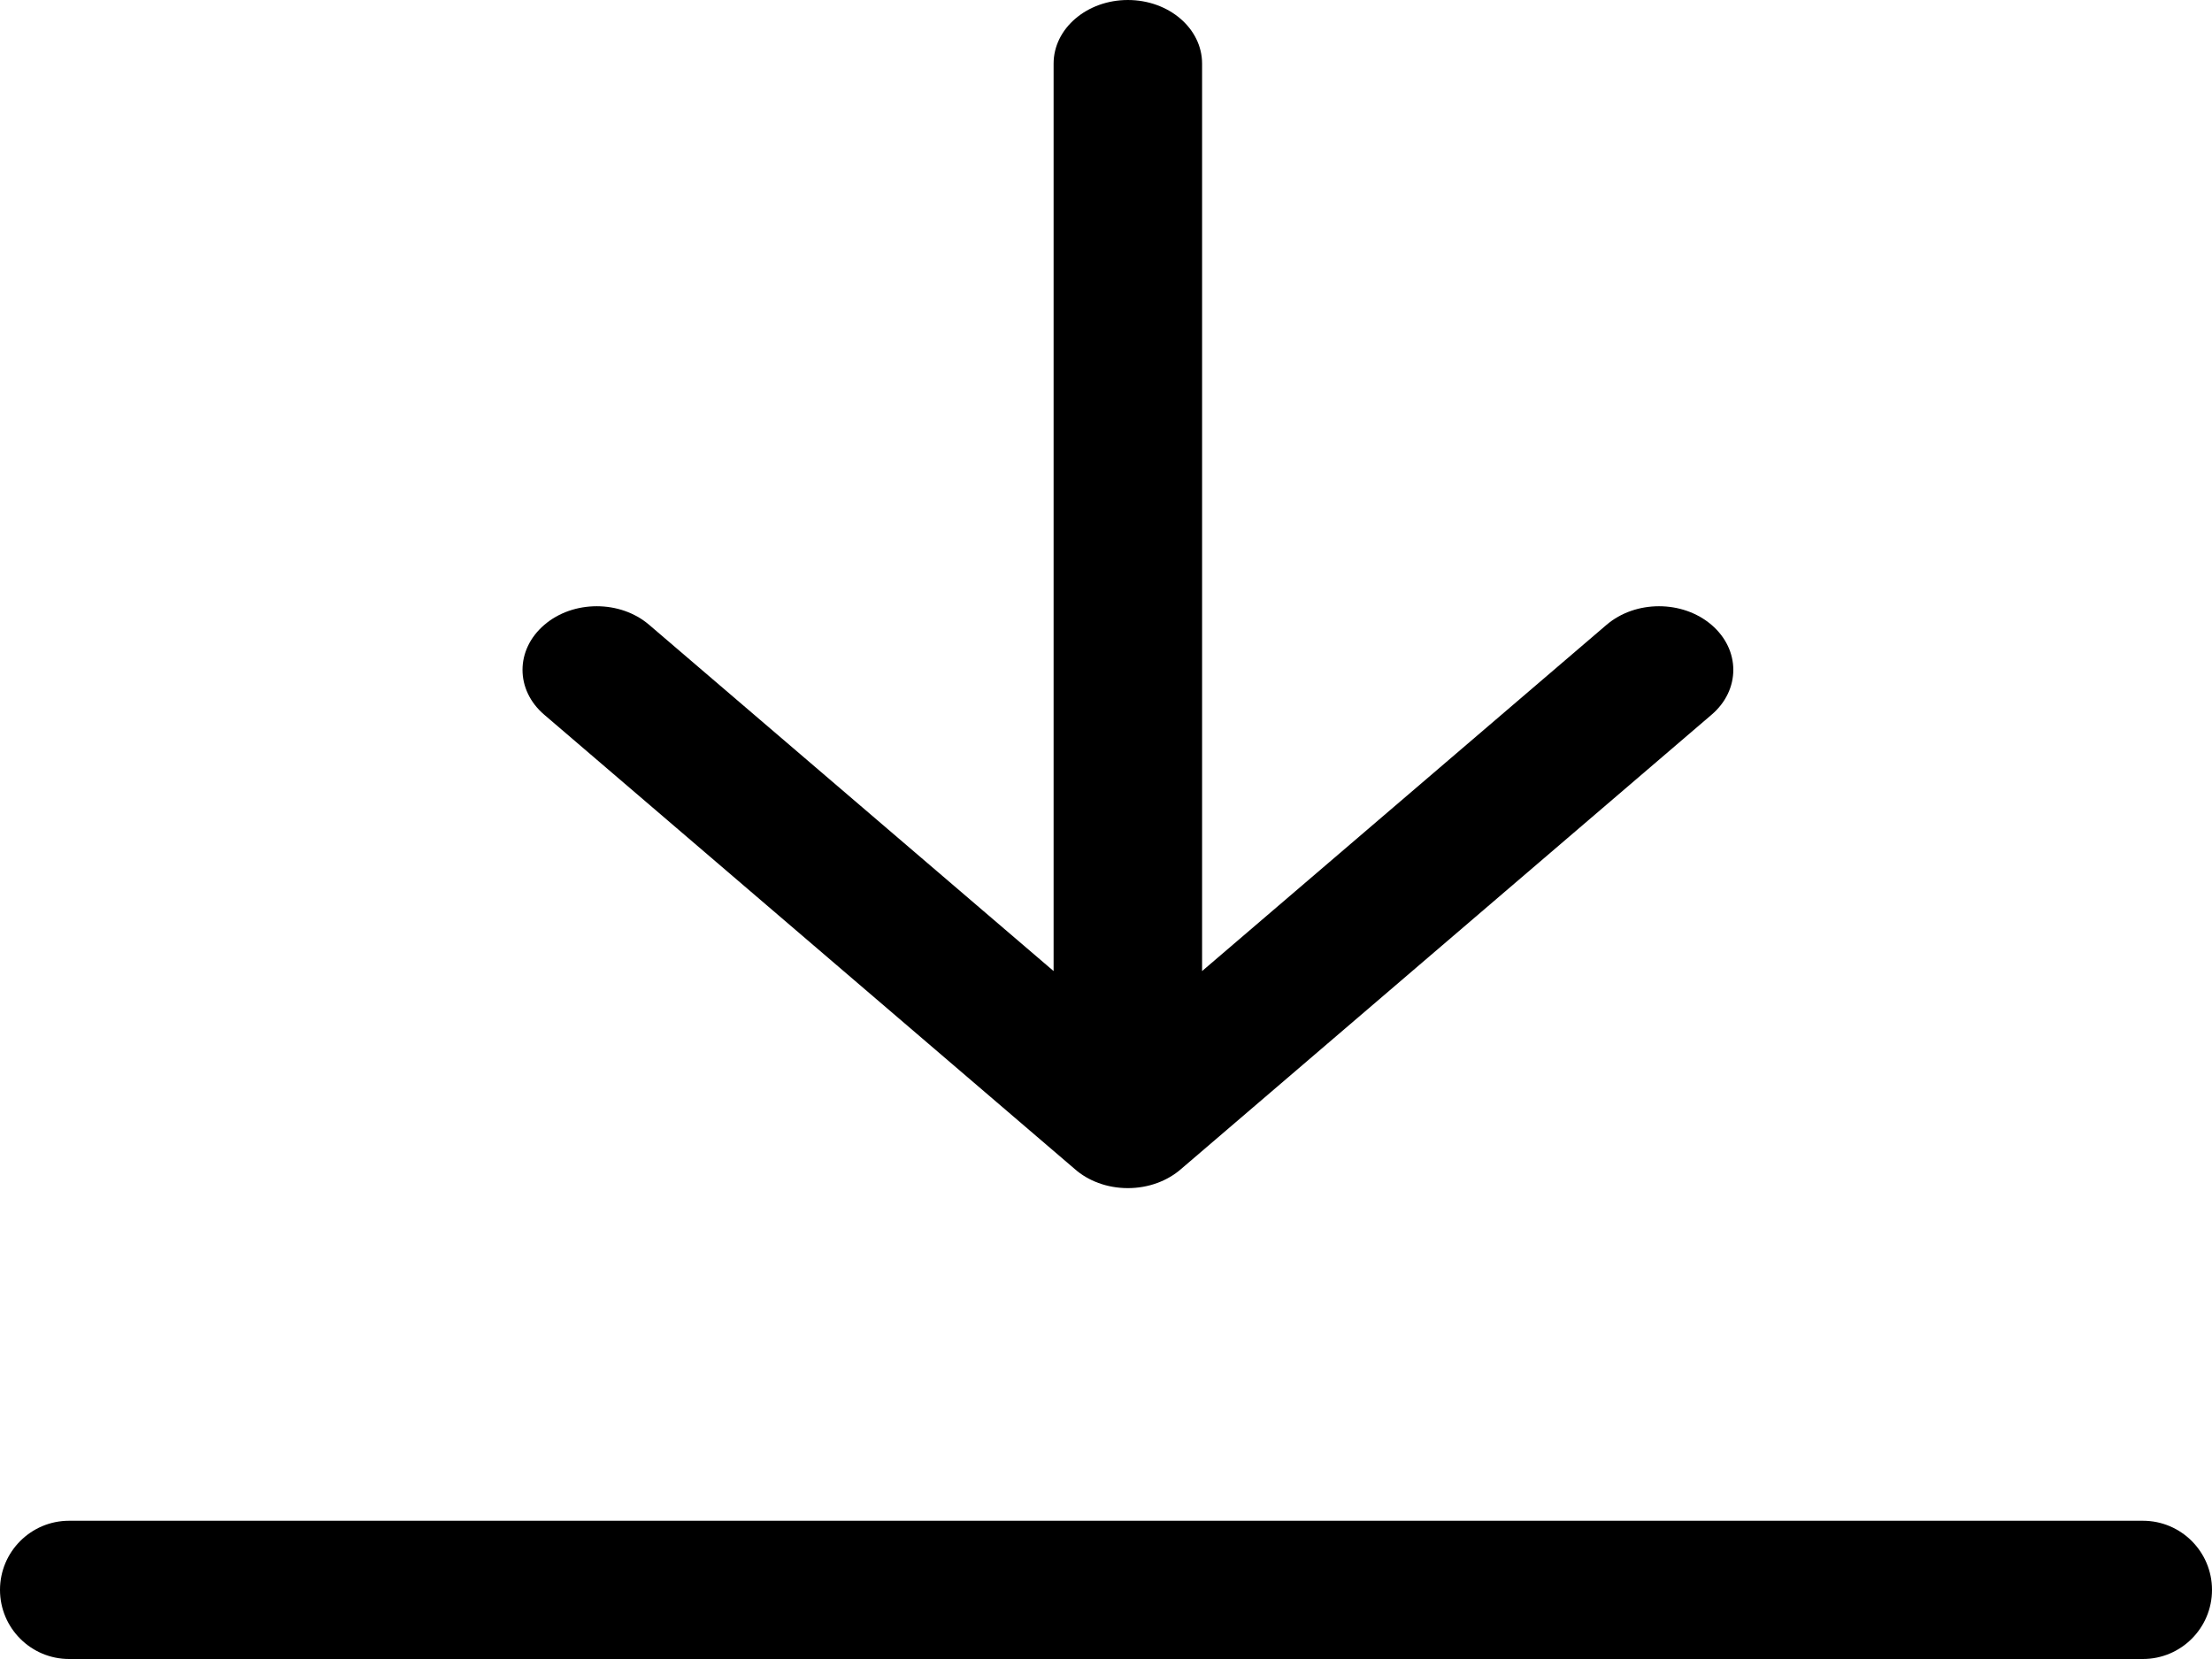 <svg viewBox='0 0 16 12'
	fill='none'
	xmlns='http://www.w3.org/2000/svg'>
	
	<path
		fillRule='evenodd'
		clipRule='evenodd'
		d='M8.695 0.46C8.695 0.206 8.455 3.5489e-05 8.158 3.54595e-05C7.862 3.543e-05 7.621 0.206 7.621 0.46L7.621 7.024L4.696 4.52C4.487 4.34 4.146 4.34 3.937 4.52C3.727 4.7 3.727 4.991 3.937 5.17L7.773 8.455C7.87 8.541 8.007 8.594 8.158 8.594C8.309 8.594 8.446 8.541 8.544 8.455L12.38 5.17C12.59 4.991 12.59 4.7 12.38 4.52C12.17 4.34 11.83 4.34 11.62 4.52L8.695 7.024L8.695 0.46ZM15.5 11C15.776 11 16 11.224 16 11.5C16 11.776 15.776 12 15.5 12L0.5 12C0.224 12 -1.89015e-06 11.776 -1.86894e-06 11.5C-1.84772e-06 11.224 0.224 11 0.5 11L15.5 11Z'
		fill='current'
	/>
</svg>
